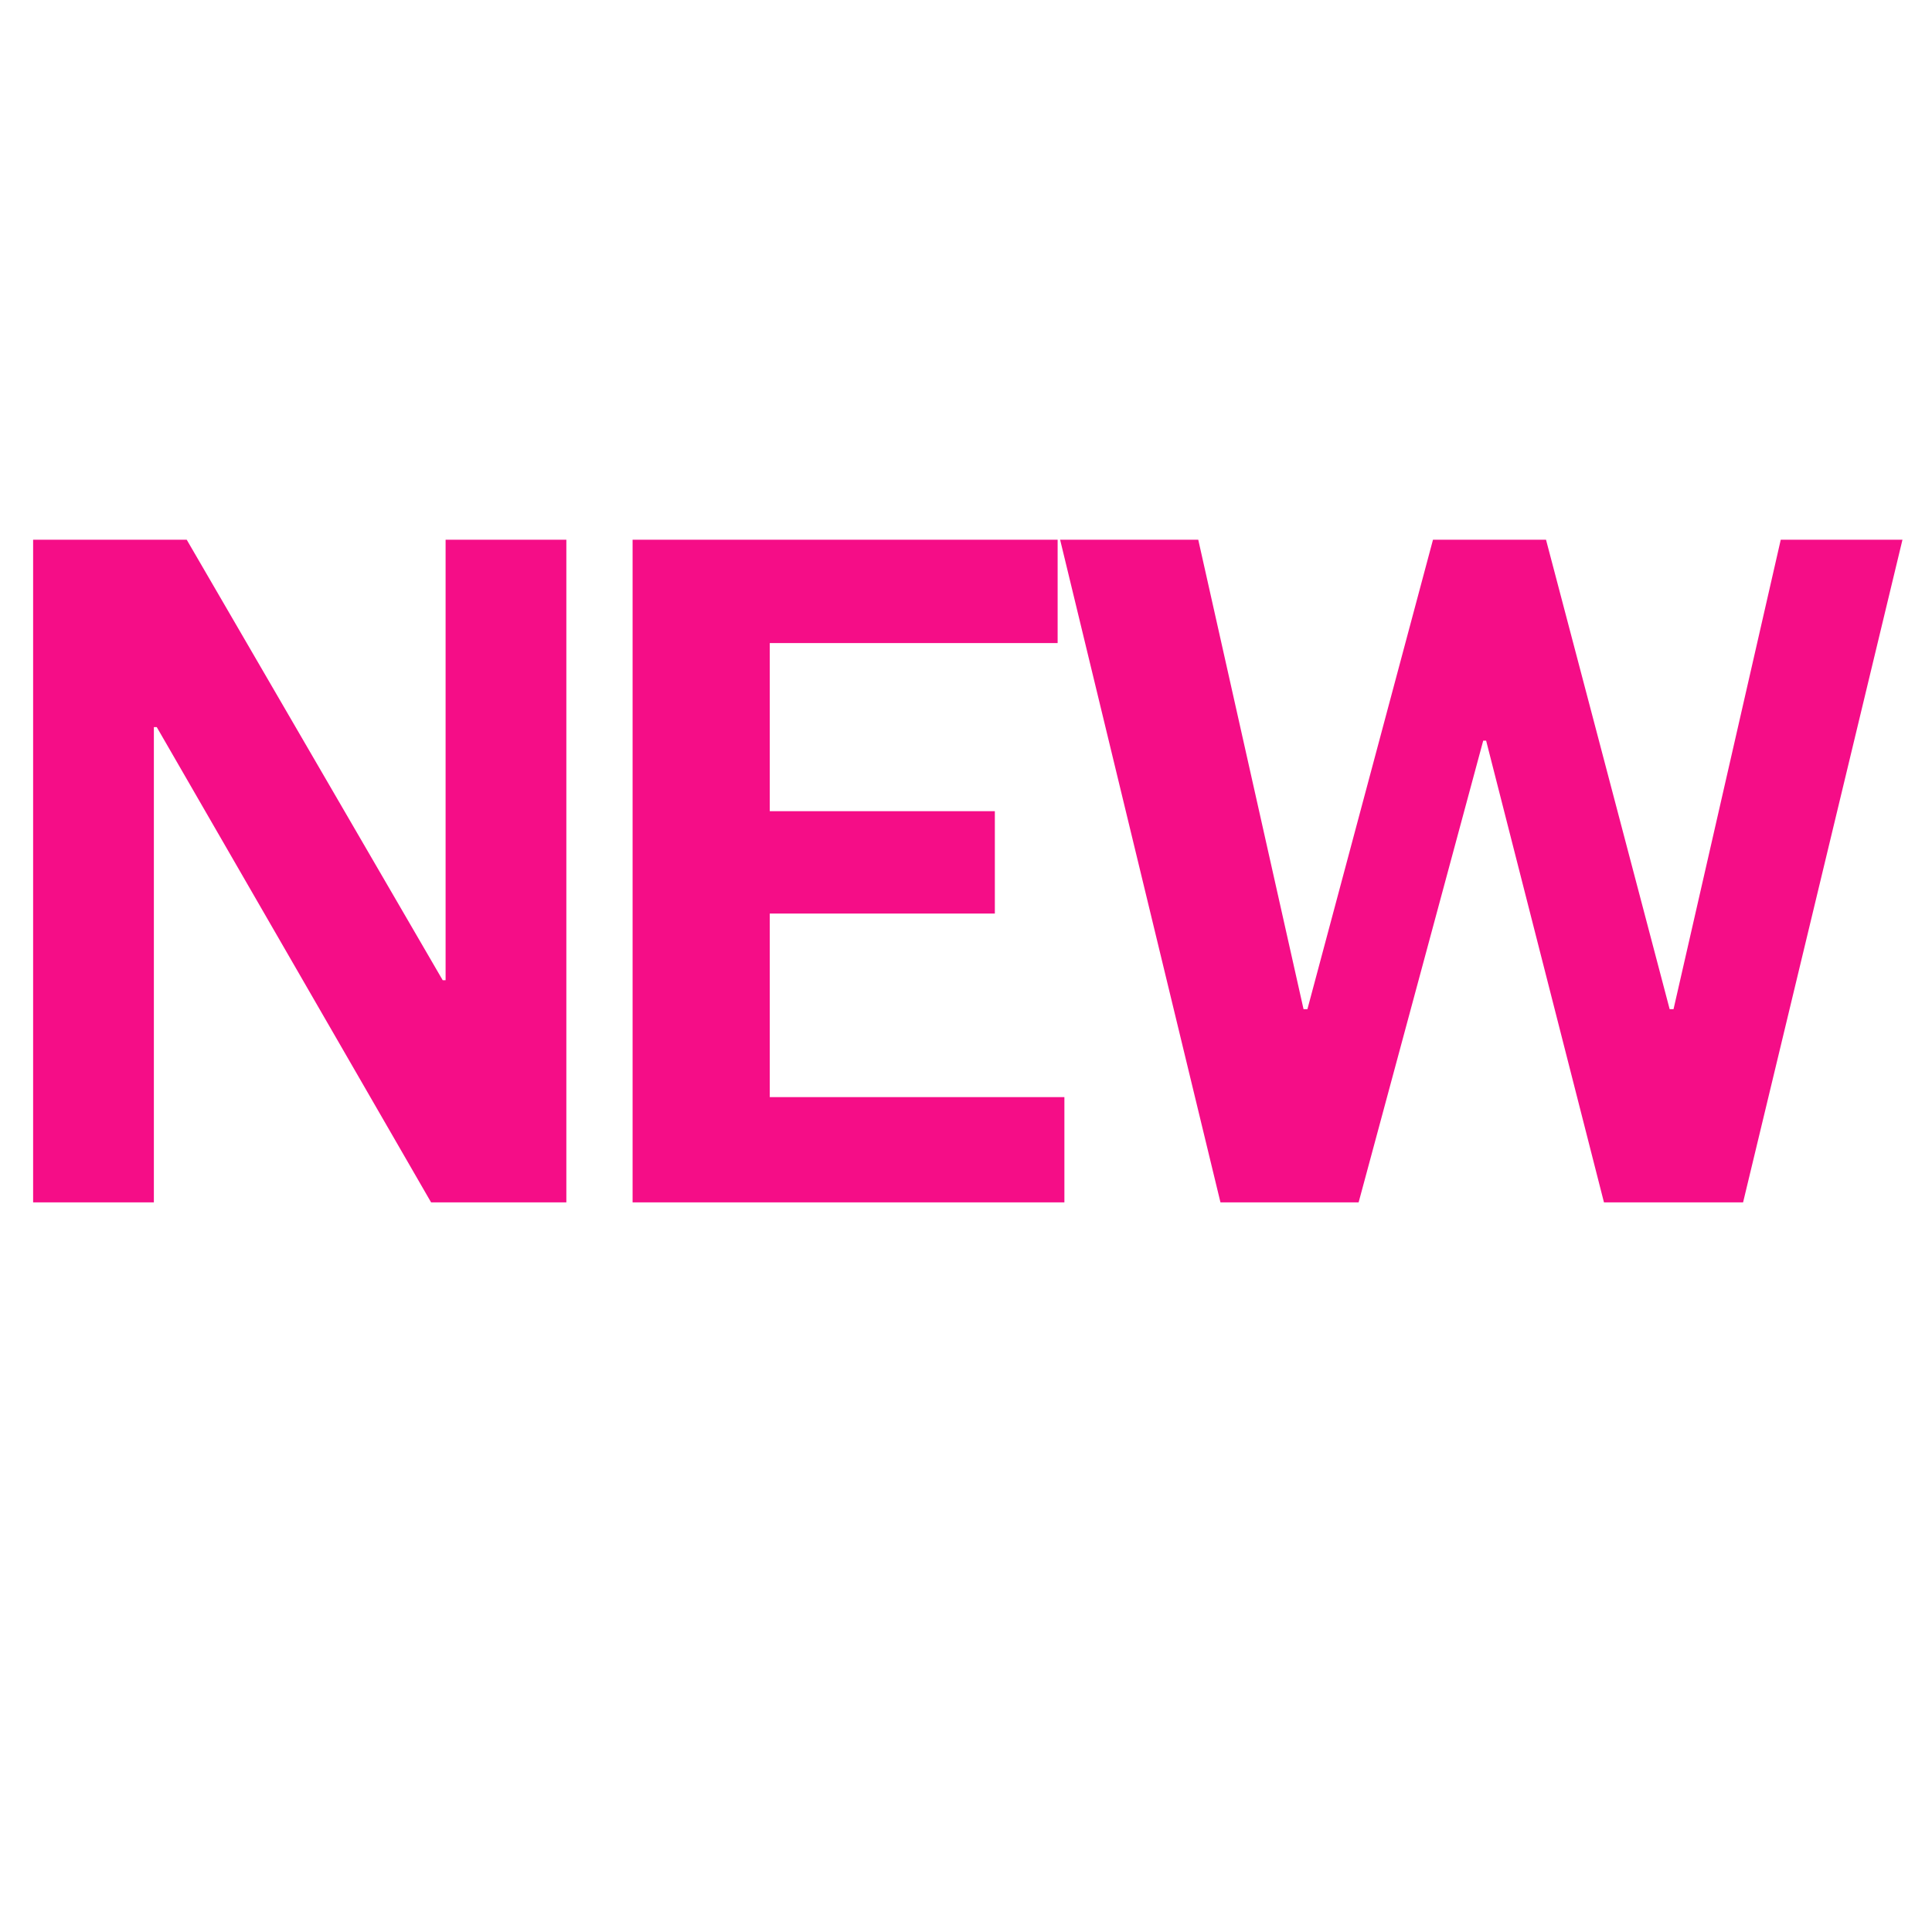 <?xml version="1.0" encoding="UTF-8"?>
<svg width="14px" height="14px" viewBox="0 0 14 14" version="1.1" xmlns="http://www.w3.org/2000/svg" xmlns:xlink="http://www.w3.org/1999/xlink">
    <title>1251E747-E405-4E83-8C10-B2AB8E4A30DF</title>
    <g id="GNB" stroke="none" stroke-width="1" fill="none" fill-rule="evenodd">
        <g transform="translate(-1134, -560)" fill="#F50D87" fill-rule="nonzero" id="rank_new">
            <g transform="translate(1134, 560)">
                <path d="M1.115,8.713 L1.115,5.269 L1.136,5.269 L3.124,8.713 L4.104,8.713 L4.104,3.911 L3.229,3.911 L3.229,7.103 L3.208,7.103 L1.353,3.911 L0.24,3.911 L0.24,8.713 L1.115,8.713 Z M7.713,8.713 L7.713,7.95 L5.578,7.95 L5.578,6.62 L7.209,6.62 L7.209,5.878 L5.578,5.878 L5.578,4.66 L7.664,4.66 L7.664,3.911 L4.584,3.911 L4.584,8.713 L7.713,8.713 Z M9.845,8.713 L10.748,5.367 L10.769,5.367 L11.623,8.713 L12.631,8.713 L13.786,3.911 L12.904,3.911 L12.127,7.313 L12.099,7.313 L11.203,3.911 L10.384,3.911 L9.474,7.313 L9.446,7.313 L8.683,3.911 L7.682,3.911 L8.844,8.713 L9.845,8.713 Z" id="NEW"></path>
            </g>
        </g>
    </g>
</svg>